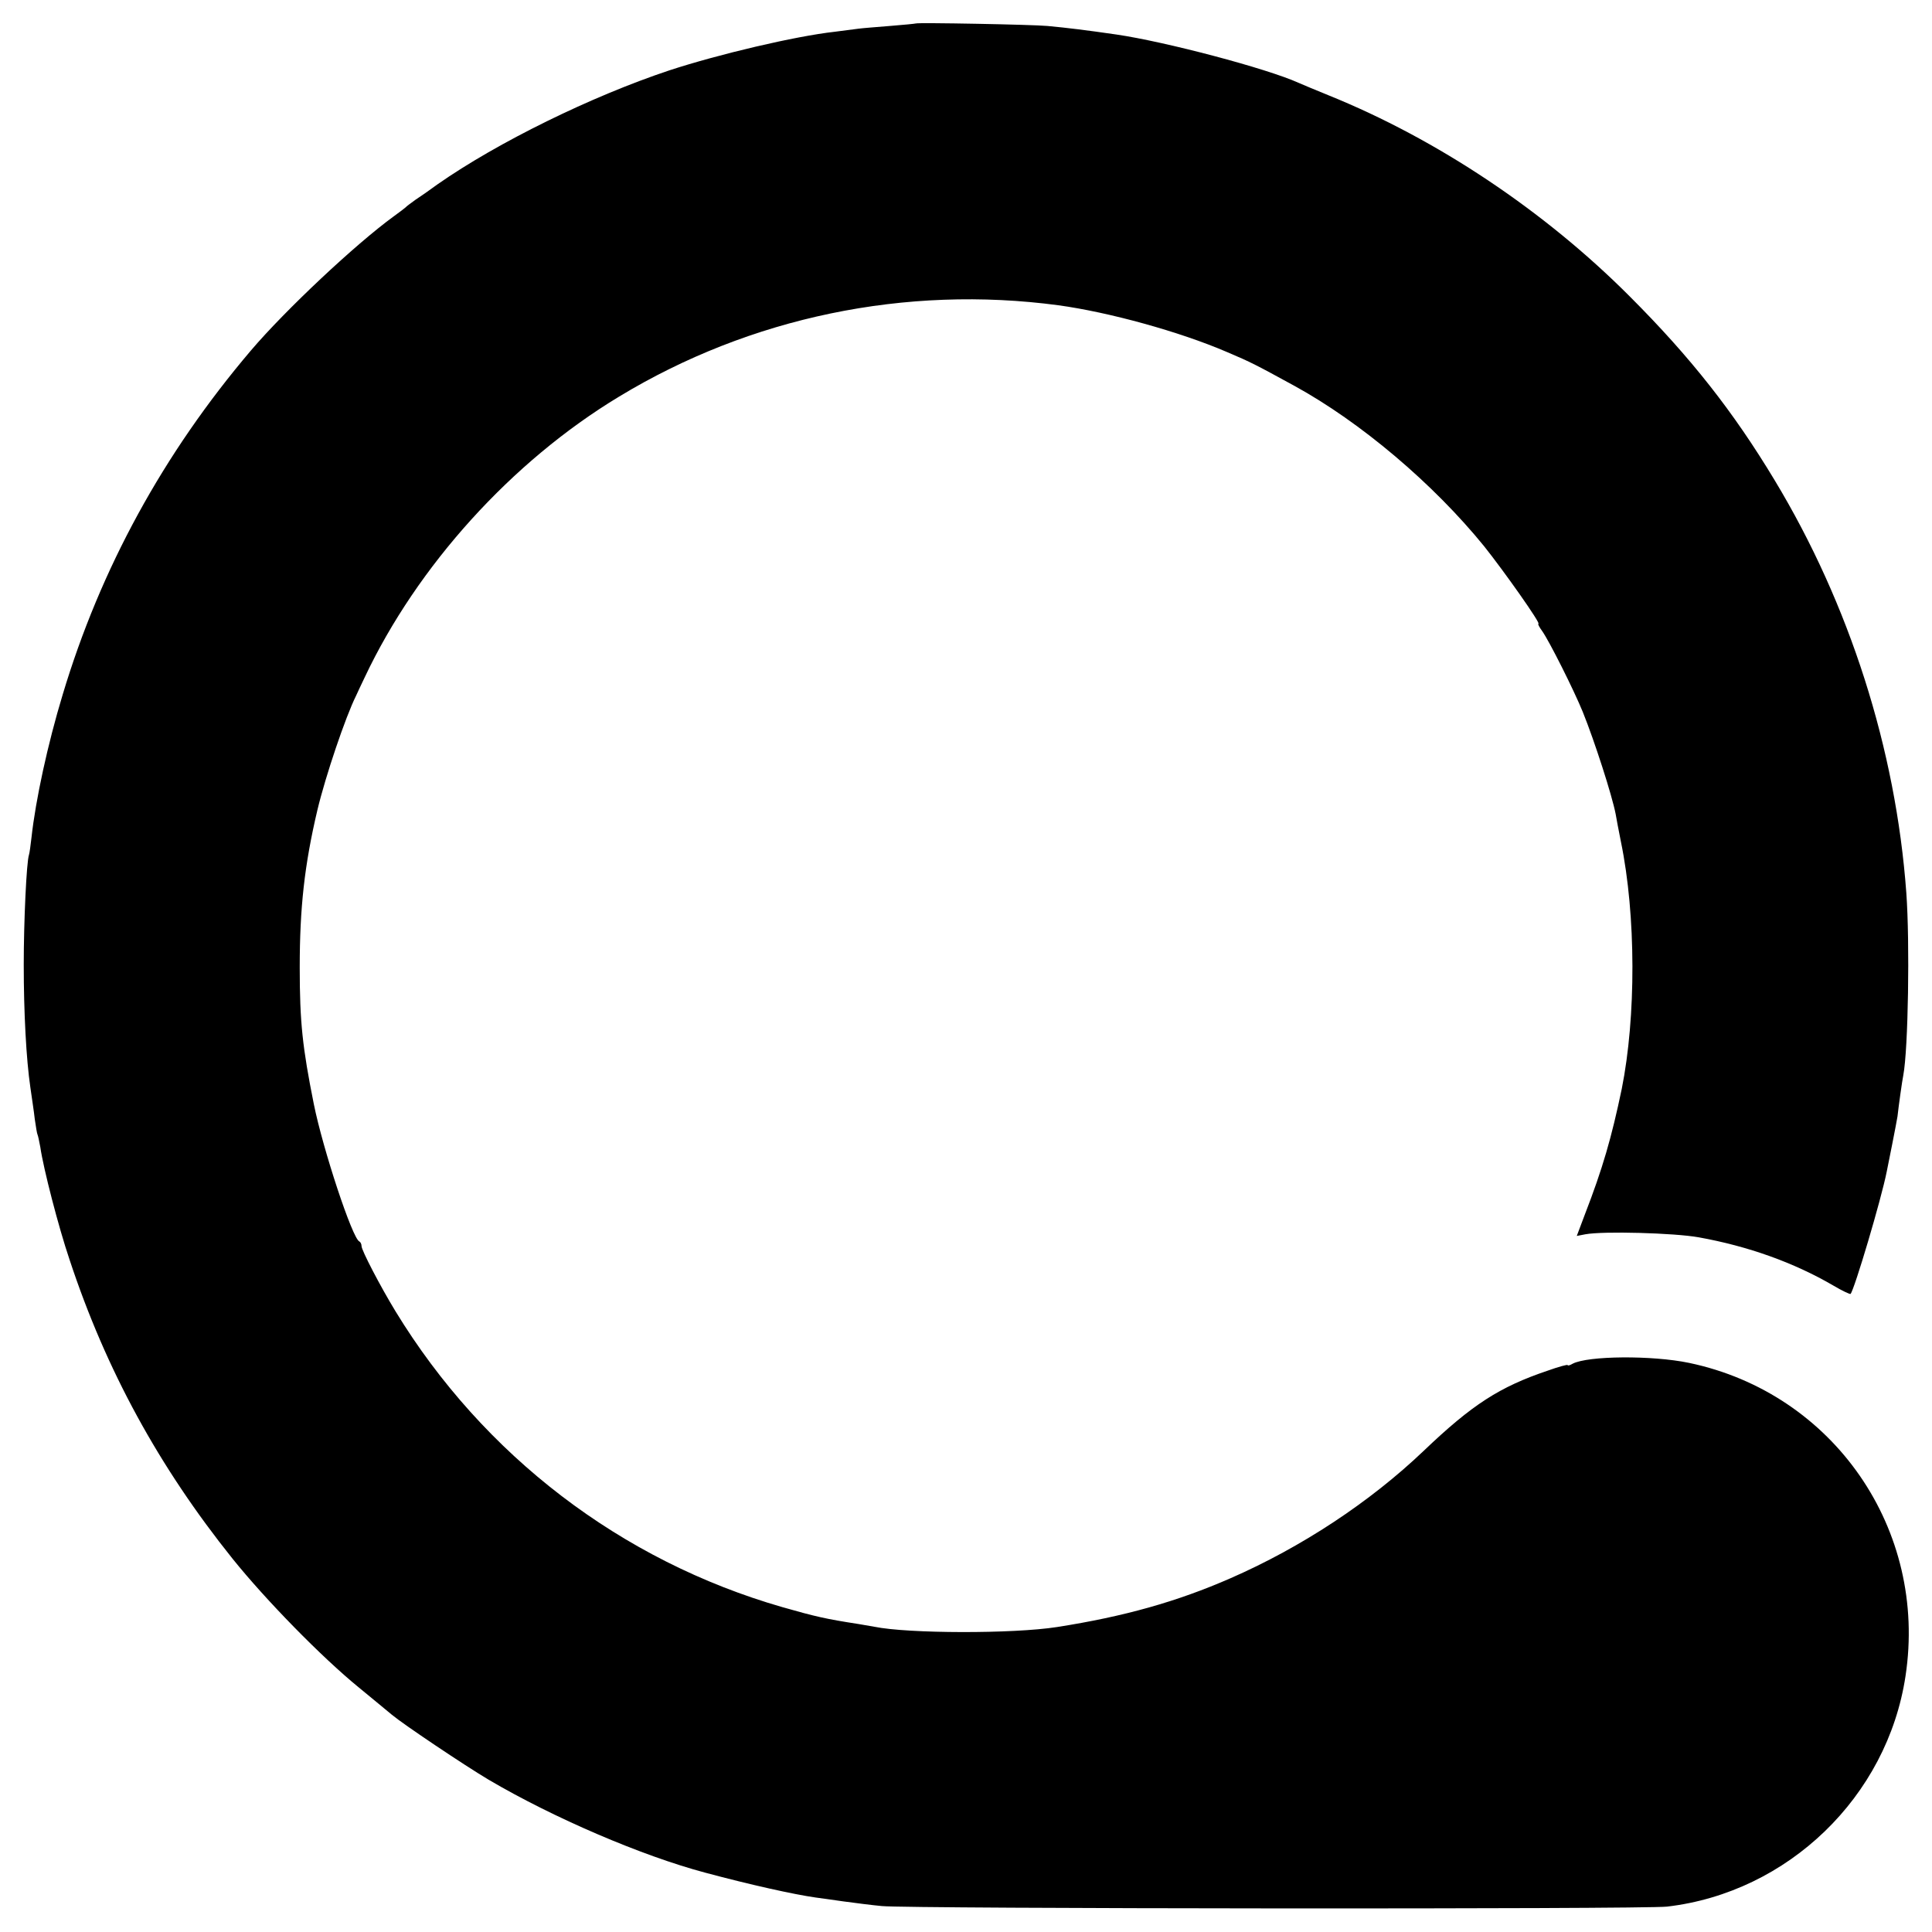 <?xml version="1.0" standalone="no"?>
<!DOCTYPE svg PUBLIC "-//W3C//DTD SVG 20010904//EN"
 "http://www.w3.org/TR/2001/REC-SVG-20010904/DTD/svg10.dtd">
<svg version="1.0" xmlns="http://www.w3.org/2000/svg"
 width="700pt" height="700pt" viewBox="0 0 700 700"
 preserveAspectRatio="xMidYMid meet">
<g transform="translate(0,700) scale(0.1,-0.1)"
fill="#000000" stroke="none">
<path d="M3318 6915 c-2 -1 -43 -5 -93 -9 -49 -4 -101 -8 -115 -10 -14 -2 -52
-7 -85 -11 -144 -16 -423 -82 -600 -140 -282 -94 -621 -260 -840 -413 -27 -20
-63 -45 -80 -56 -16 -12 -32 -23 -35 -27 -3 -3 -23 -18 -45 -34 -137 -100
-390 -337 -516 -485 -317 -373 -545 -790 -682 -1247 -54 -178 -98 -381 -113
-518 -3 -27 -7 -56 -9 -62 -9 -25 -19 -241 -19 -398 0 -174 9 -343 24 -445 5
-36 13 -87 16 -115 4 -27 8 -53 10 -56 2 -4 6 -24 10 -45 11 -77 66 -290 106
-408 132 -400 324 -751 591 -1084 119 -148 321 -355 457 -466 52 -43 106 -87
120 -99 42 -35 261 -182 350 -235 236 -139 556 -276 785 -337 164 -44 322 -79
400 -90 11 -1 56 -8 100 -14 44 -6 107 -14 140 -17 94 -10 2761 -12 2845 -2
438 51 798 398 864 835 81 531 -260 1025 -784 1135 -134 28 -367 26 -422 -3
-10 -6 -18 -8 -18 -5 0 3 -33 -6 -72 -20 -175 -59 -274 -123 -449 -290 -196
-187 -444 -350 -700 -462 -194 -85 -386 -139 -629 -177 -159 -25 -540 -24
-662 1 -13 2 -39 7 -58 10 -117 18 -156 27 -275 61 -584 168 -1083 549 -1402
1072 -56 92 -123 221 -123 236 0 8 -4 15 -8 17 -25 10 -132 334 -165 498 -41
205 -51 296 -51 495 0 215 17 371 64 570 29 122 102 338 140 414 4 9 18 39 31
66 191 405 533 783 922 1018 475 288 1038 405 1592 331 182 -25 438 -95 612
-170 85 -36 104 -46 243 -122 239 -131 503 -354 688 -582 71 -89 206 -280 196
-280 -3 0 3 -12 14 -27 26 -37 114 -212 147 -293 42 -104 106 -302 119 -370 2
-14 11 -59 19 -100 55 -267 55 -635 3 -895 -37 -177 -69 -288 -134 -456 l-29
-77 31 6 c65 12 322 5 411 -11 178 -32 344 -91 488 -175 32 -19 60 -32 62 -30
14 16 111 342 131 443 2 11 11 56 20 100 9 44 17 89 19 100 4 37 17 130 21
149 18 95 24 482 11 661 -38 521 -206 1046 -477 1495 -150 249 -305 446 -525
666 -308 309 -698 570 -1092 729 -49 20 -97 40 -108 45 -115 52 -482 149 -660
175 -111 16 -175 24 -250 31 -51 5 -472 13 -477 9z"/>
</g>
</svg>
